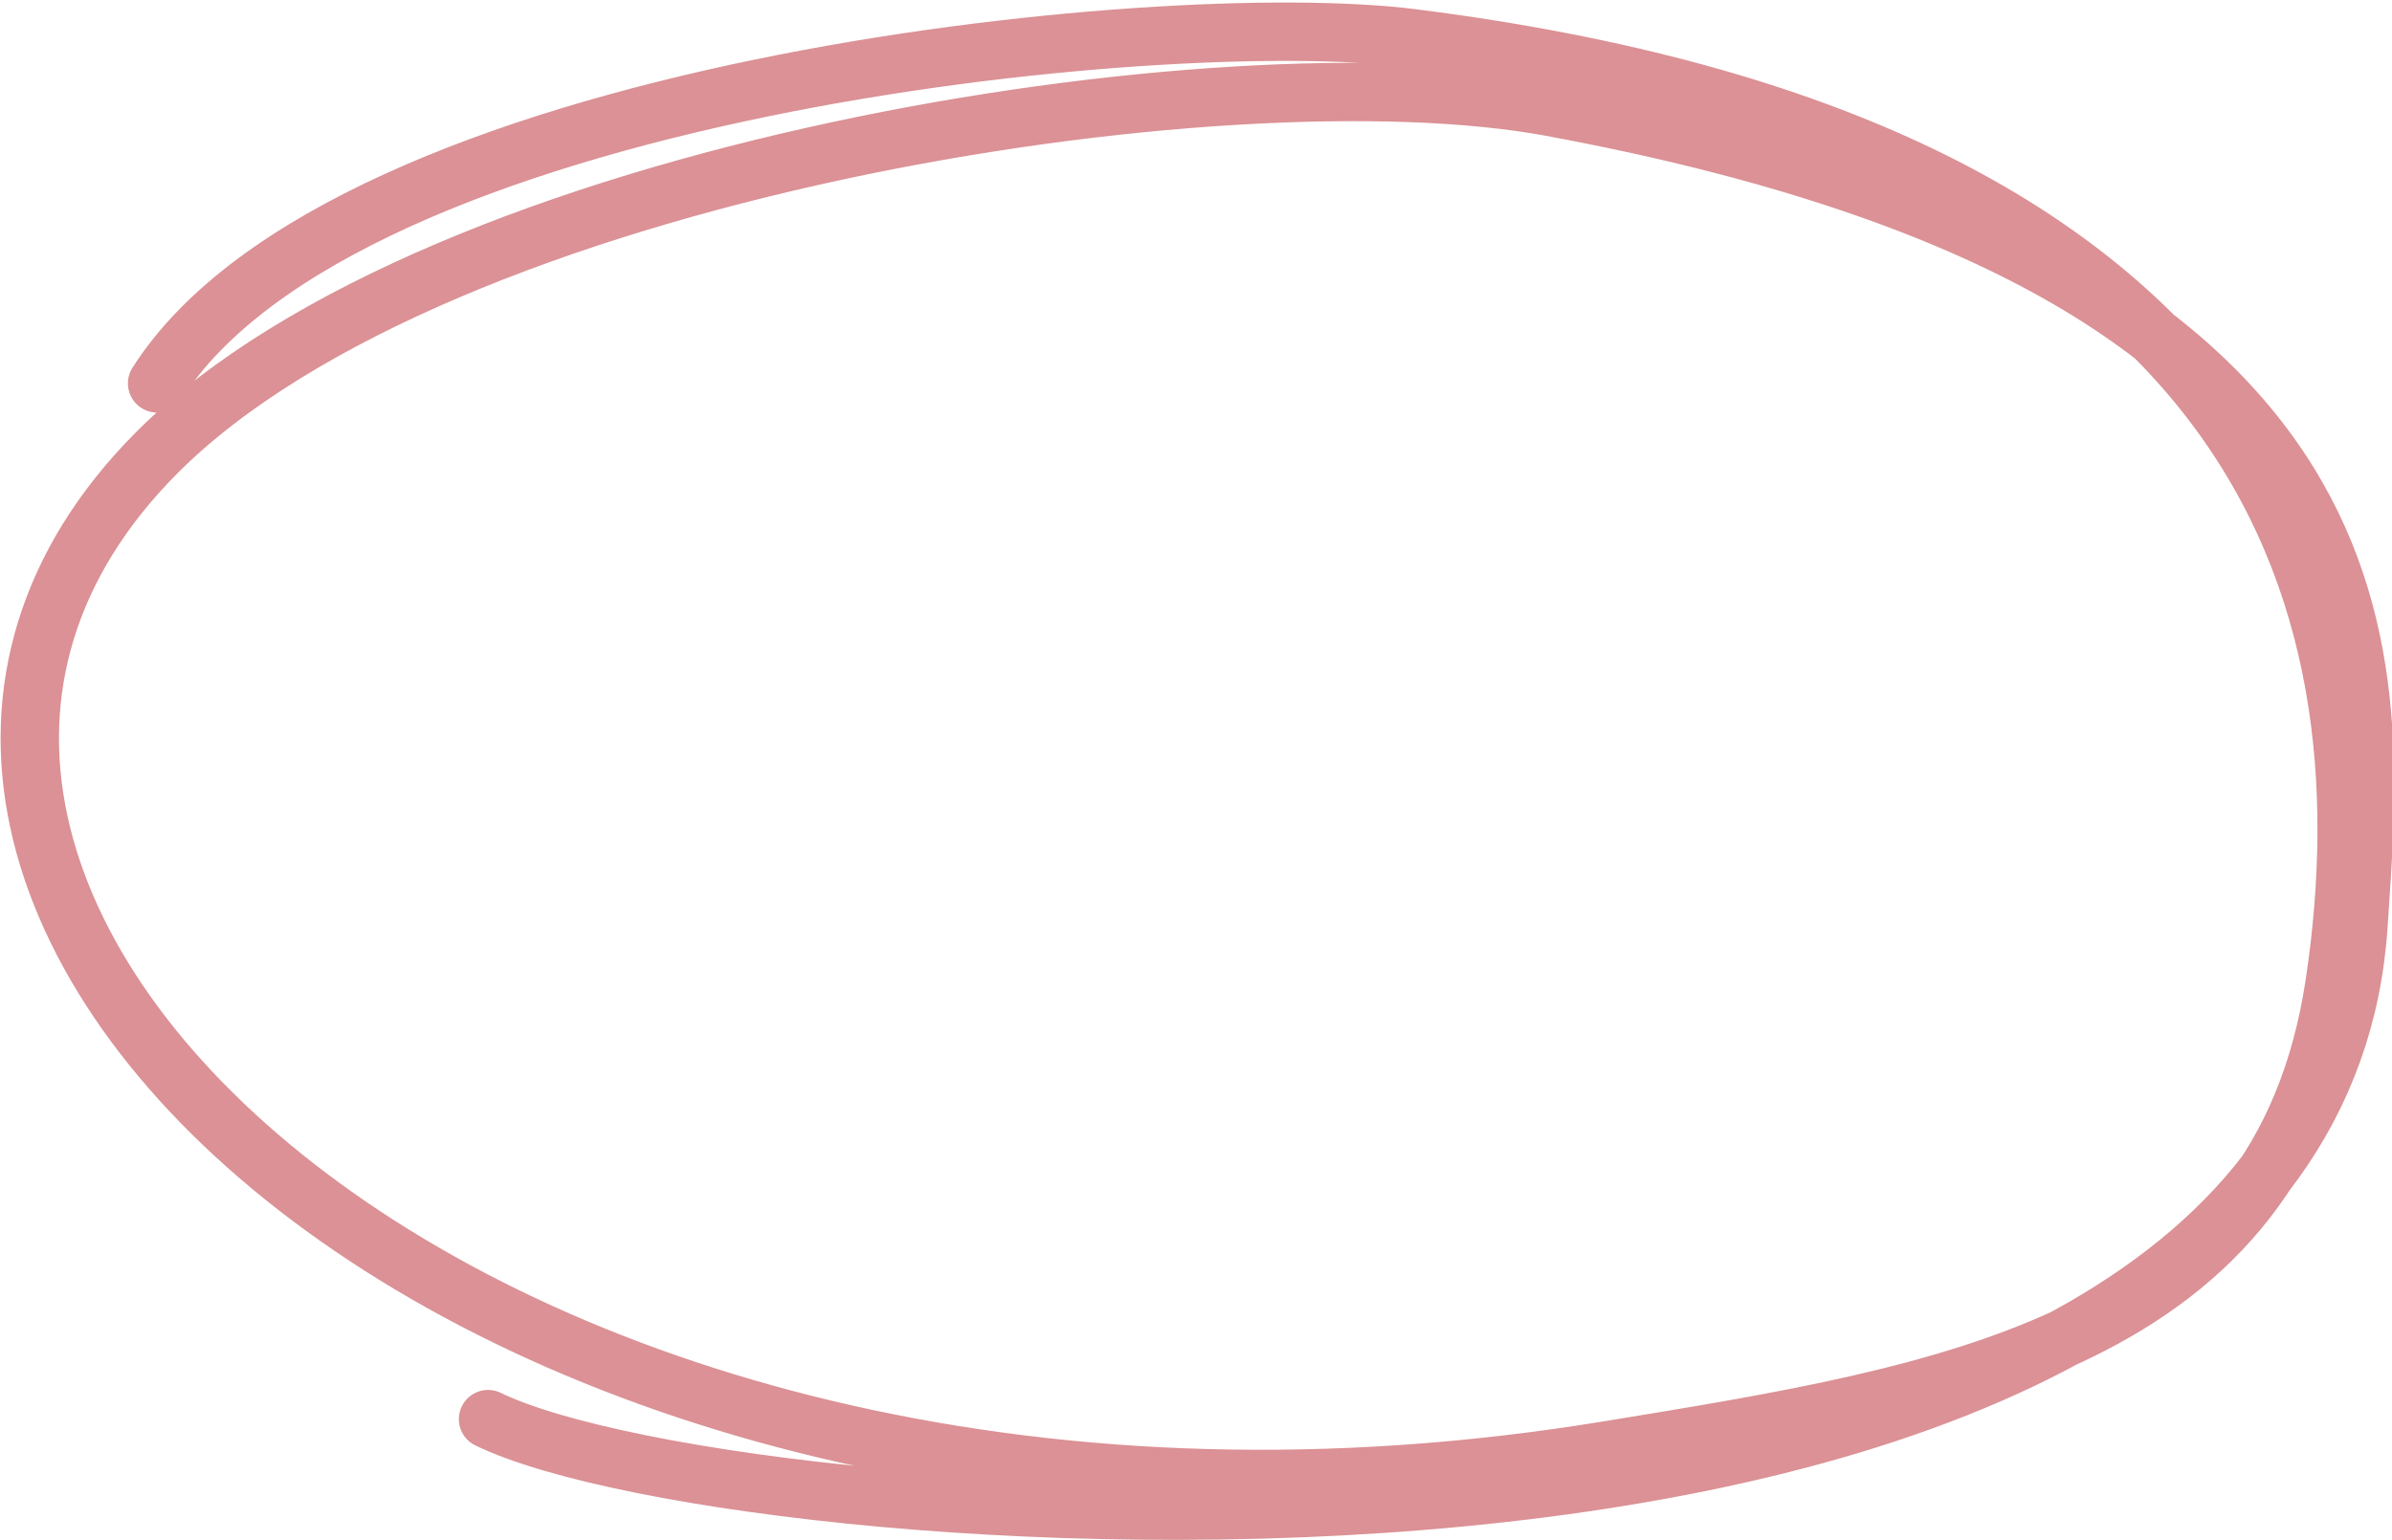 <svg xmlns="http://www.w3.org/2000/svg" width="81.947" height="52.785" viewBox="0 0 81.947 52.785"><defs><style>.a{fill:none;stroke:#db9195;stroke-linecap:round;stroke-linejoin:round;stroke-miterlimit:10;stroke-width:2px;}</style></defs><path class="a" d="M64.3,3.137C55.393-1.192,1.855-4.931.221,20.069-.349,28.8-1.96,42.575,27.885,48.1c11.194,2.071,38.057-2.123,47.752-11.832C90.878,21,64.237-4.2,25.949,2.069,14.148,4,2.888,5.74,1.038,18.069-.981,31.527,3.65,46.812,32.661,50.463c8.628,1.086,36.54-1.72,42.977-11.832" transform="translate(81.02 51.769) rotate(180)"/></svg>